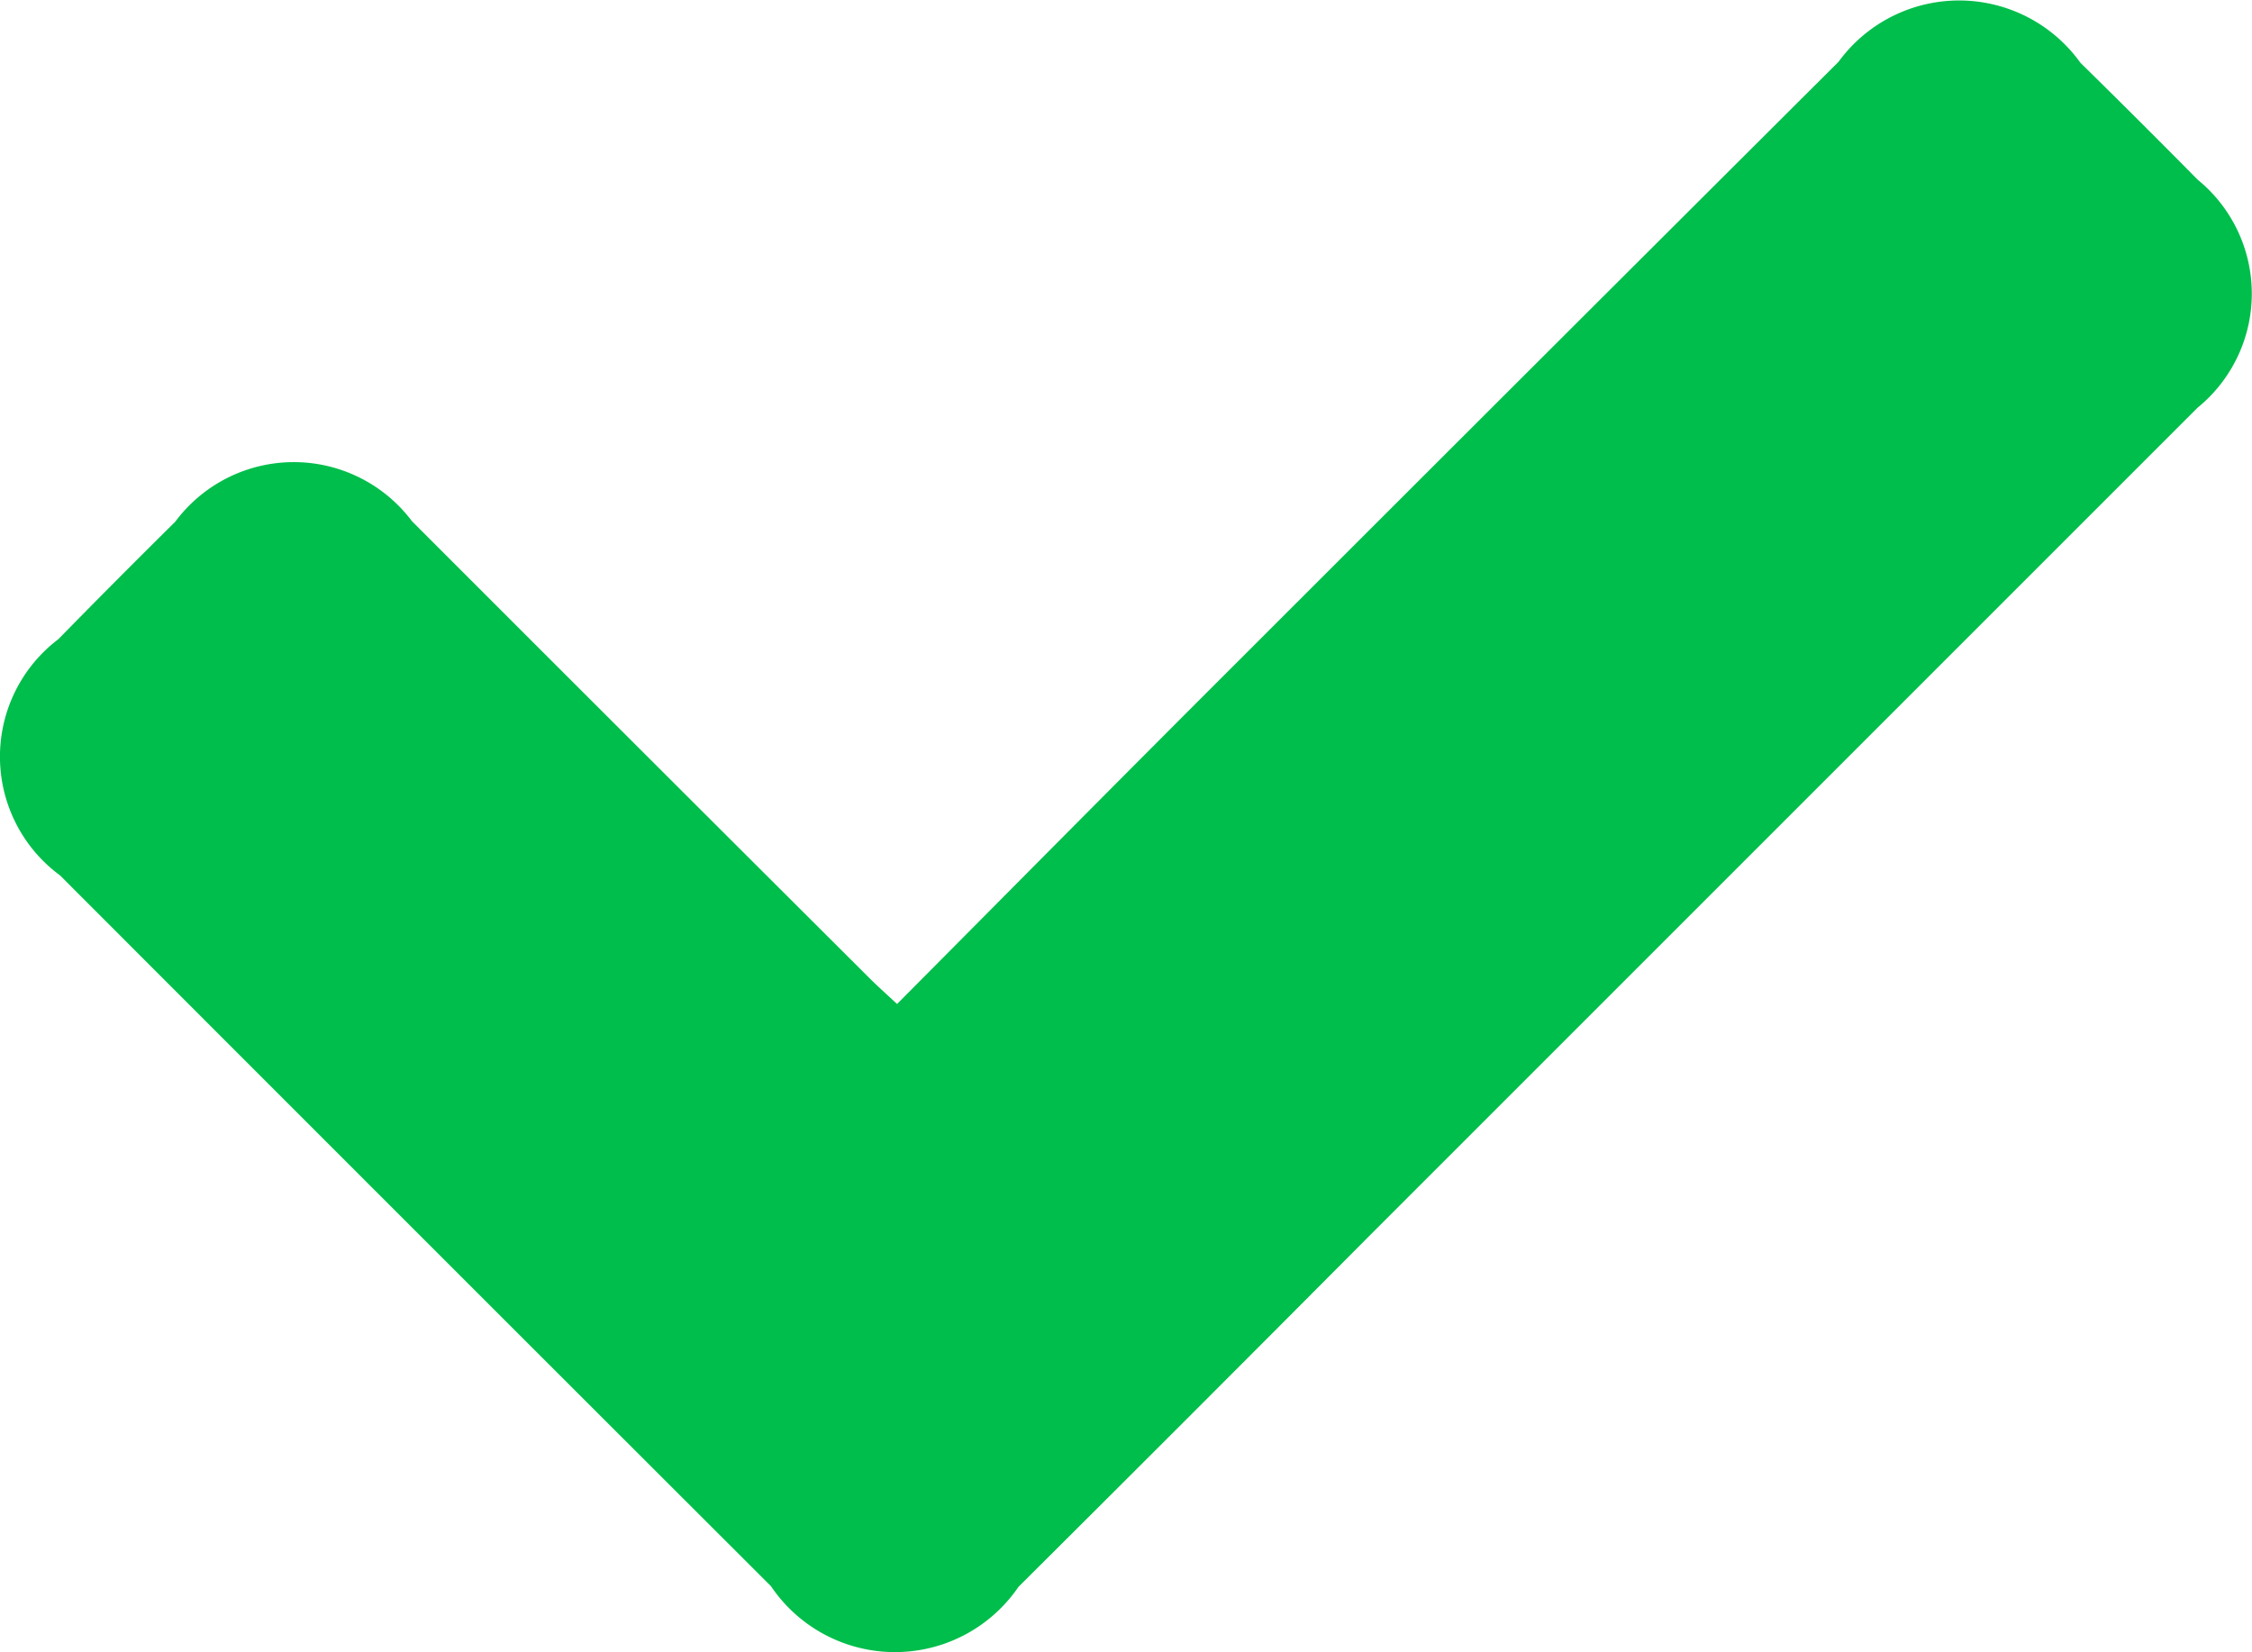 <svg xmlns="http://www.w3.org/2000/svg" width="20.736" height="15.213" viewBox="0 0 20.736 15.213">
    <path fill="#00be4b" d="M2511.913 500.21c-.116-.108-.188-.172-.255-.239q-2.106-2.1-4.212-4.207a1.36 1.36 0 0 0-2.18.006q-.543.537-1.076 1.081a1.357 1.357 0 0 0 .016 2.175q3.271 3.275 6.546 6.545a1.377 1.377 0 0 0 2.279.006q1.608-1.6 3.208-3.209l7.649-7.649a1.354 1.354 0 0 0 0-2.1q-.535-.542-1.079-1.076a1.374 1.374 0 0 0-2.227-.009q-2.751 2.742-5.5 5.491c-1.049 1.047-2.096 2.105-3.169 3.185z" transform="translate(-2503.653 -490.965)"/>
</svg>
